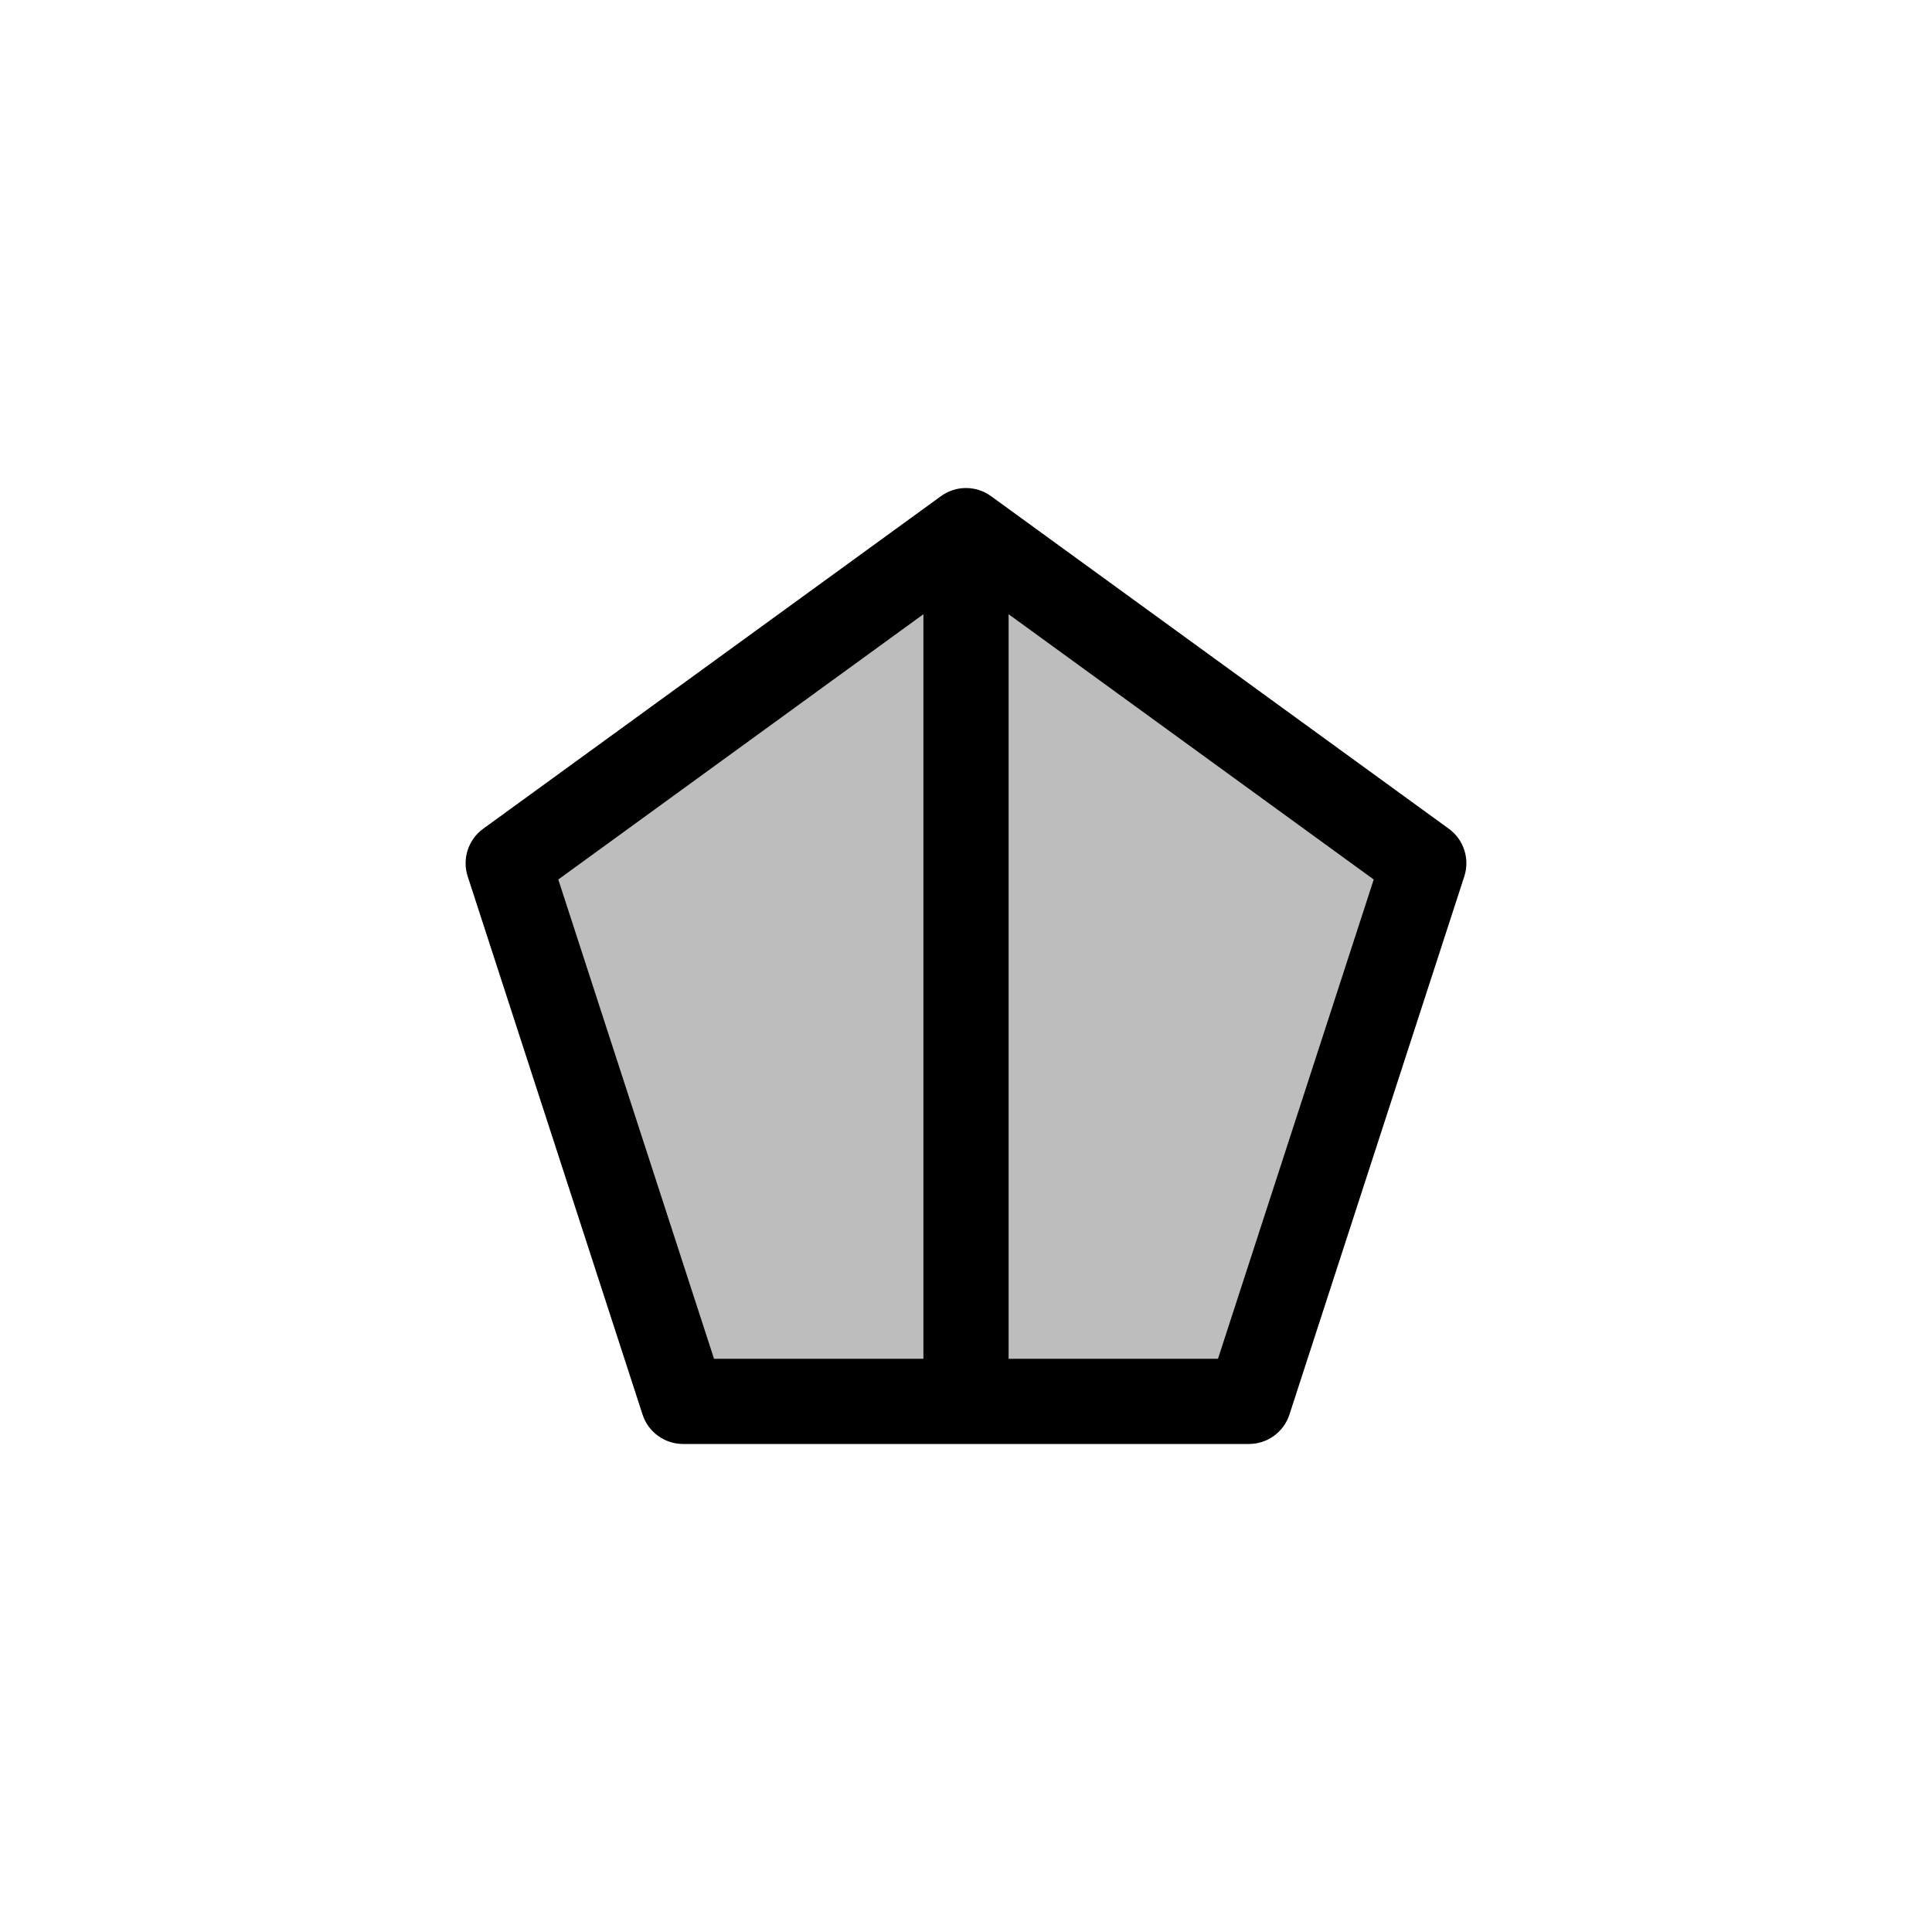 <?xml version="1.0" encoding="utf-8"?>
<!-- Generator: Adobe Illustrator 16.0.0, SVG Export Plug-In . SVG Version: 6.00 Build 0)  -->
<!DOCTYPE svg PUBLIC "-//W3C//DTD SVG 1.1//EN" "http://www.w3.org/Graphics/SVG/1.1/DTD/svg11.dtd">
<svg version="1.1" xmlns="http://www.w3.org/2000/svg" xmlns:xlink="http://www.w3.org/1999/xlink" x="0px" y="0px"
	 width="453.543px" height="453.543px" viewBox="0 0 453.543 453.543" enable-background="new 0 0 453.543 453.543"
	 xml:space="preserve">
<g id="kvadrat">
</g>
<g id="bg" display="none">
	<rect x="-6445.558" y="-8398.64" display="inline" width="15266.867" height="13678.951"/>
</g>
<g id="barvno" display="none">
	<g id="rdeča7bela" display="inline">
	</g>
	<g display="inline">
		
			<polygon fill="#84D7CE" stroke="#000000" stroke-width="20" stroke-linecap="round" stroke-linejoin="round" stroke-miterlimit="10" points="
			160.353,328.979 119.304,202.645 226.772,124.564 334.239,202.645 293.19,328.979 		"/>
		
			<line fill="#84D7CE" stroke="#000000" stroke-width="20" stroke-linecap="round" stroke-linejoin="round" stroke-miterlimit="10" x1="226.772" y1="133.988" x2="226.772" y2="319.555"/>
	</g>
	
		<rect x="-6955.843" y="-8818.648" display="inline" fill="none" stroke="#000000" stroke-miterlimit="10" width="16736" height="13952"/>
</g>
<g id="sivinsko">
	<g id="rdeča7bela_copy_3">
	</g>
	<g>
		<g>
			<polygon fill="#BDBDBD" points="160.353,328.979 119.304,202.645 226.772,124.564 334.239,202.645 293.19,328.979 			"/>
			<path d="M293.19,338.979H160.353c-4.333,0-8.172-2.79-9.511-6.91l-41.049-126.334c-1.338-4.12,0.128-8.634,3.633-11.18
				l107.468-78.08c3.505-2.547,8.251-2.547,11.756,0l107.467,78.08c3.505,2.546,4.971,7.06,3.633,11.18l-41.049,126.334
				C301.362,336.188,297.522,338.979,293.19,338.979z M167.619,318.979h118.306l36.559-112.515l-95.711-69.539l-95.712,69.539
				L167.619,318.979z"/>
		</g>
		<g>
			<line fill="#BDBDBD" x1="226.772" y1="133.988" x2="226.772" y2="319.555"/>
			<path d="M226.772,329.555c-5.523,0-10-4.478-10-10V133.988c0-5.522,4.477-10,10-10s10,4.478,10,10v185.566
				C236.772,325.077,232.295,329.555,226.772,329.555z"/>
		</g>
	</g>
	<path d="M9780.656,5133.852h-16737v-13953h16737V5133.852z M-6955.843,5132.852h16736l-0.5-13951h-16735.5l0.5,13951H-6955.843z"/>
</g>
<g id="linijsko" display="none">
	<g id="rdeča7bela_copy" display="inline">
	</g>
	<g display="inline">
		
			<polygon fill="none" stroke="#000000" stroke-width="10" stroke-linecap="round" stroke-linejoin="round" stroke-miterlimit="10" points="
			160.353,328.979 119.304,202.645 226.772,124.564 334.239,202.645 293.19,328.979 		"/>
		
			<line fill="none" stroke="#000000" stroke-width="10" stroke-linecap="round" stroke-linejoin="round" stroke-miterlimit="10" x1="226.772" y1="133.988" x2="226.772" y2="319.555"/>
	</g>
</g>
<g id="pivot">
	<circle fill="none" cx="221.68" cy="328.736" r="14.133"/>
</g>
</svg>
